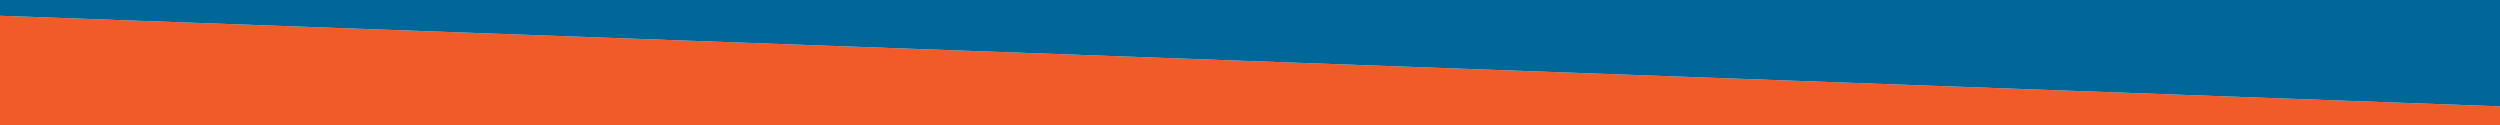 <?xml version="1.0" encoding="utf-8"?>
<!-- Generator: Adobe Illustrator 15.0.2, SVG Export Plug-In  -->
<!DOCTYPE svg PUBLIC "-//W3C//DTD SVG 1.1//EN" "http://www.w3.org/Graphics/SVG/1.1/DTD/svg11.dtd">
<svg version="1.1"
	 xmlns="http://www.w3.org/2000/svg" xmlns:xlink="http://www.w3.org/1999/xlink" xmlns:a="http://ns.adobe.com/AdobeSVGViewerExtensions/3.0/"
	 x="0px" y="0px" width="2000px" height="100px" viewBox="9 9.968 2000 100" enable-background="new 9 9.968 2000 100"
	 xml:space="preserve">
<defs>
</defs>
<polygon fill="#F15A29" points="0,118.968 2018,118.968 2018,95.377 0,22.258 "/>
<polygon fill="#016699" points="2018,95.377 2018,0 0,0 0,22.258 "/>
</svg>
